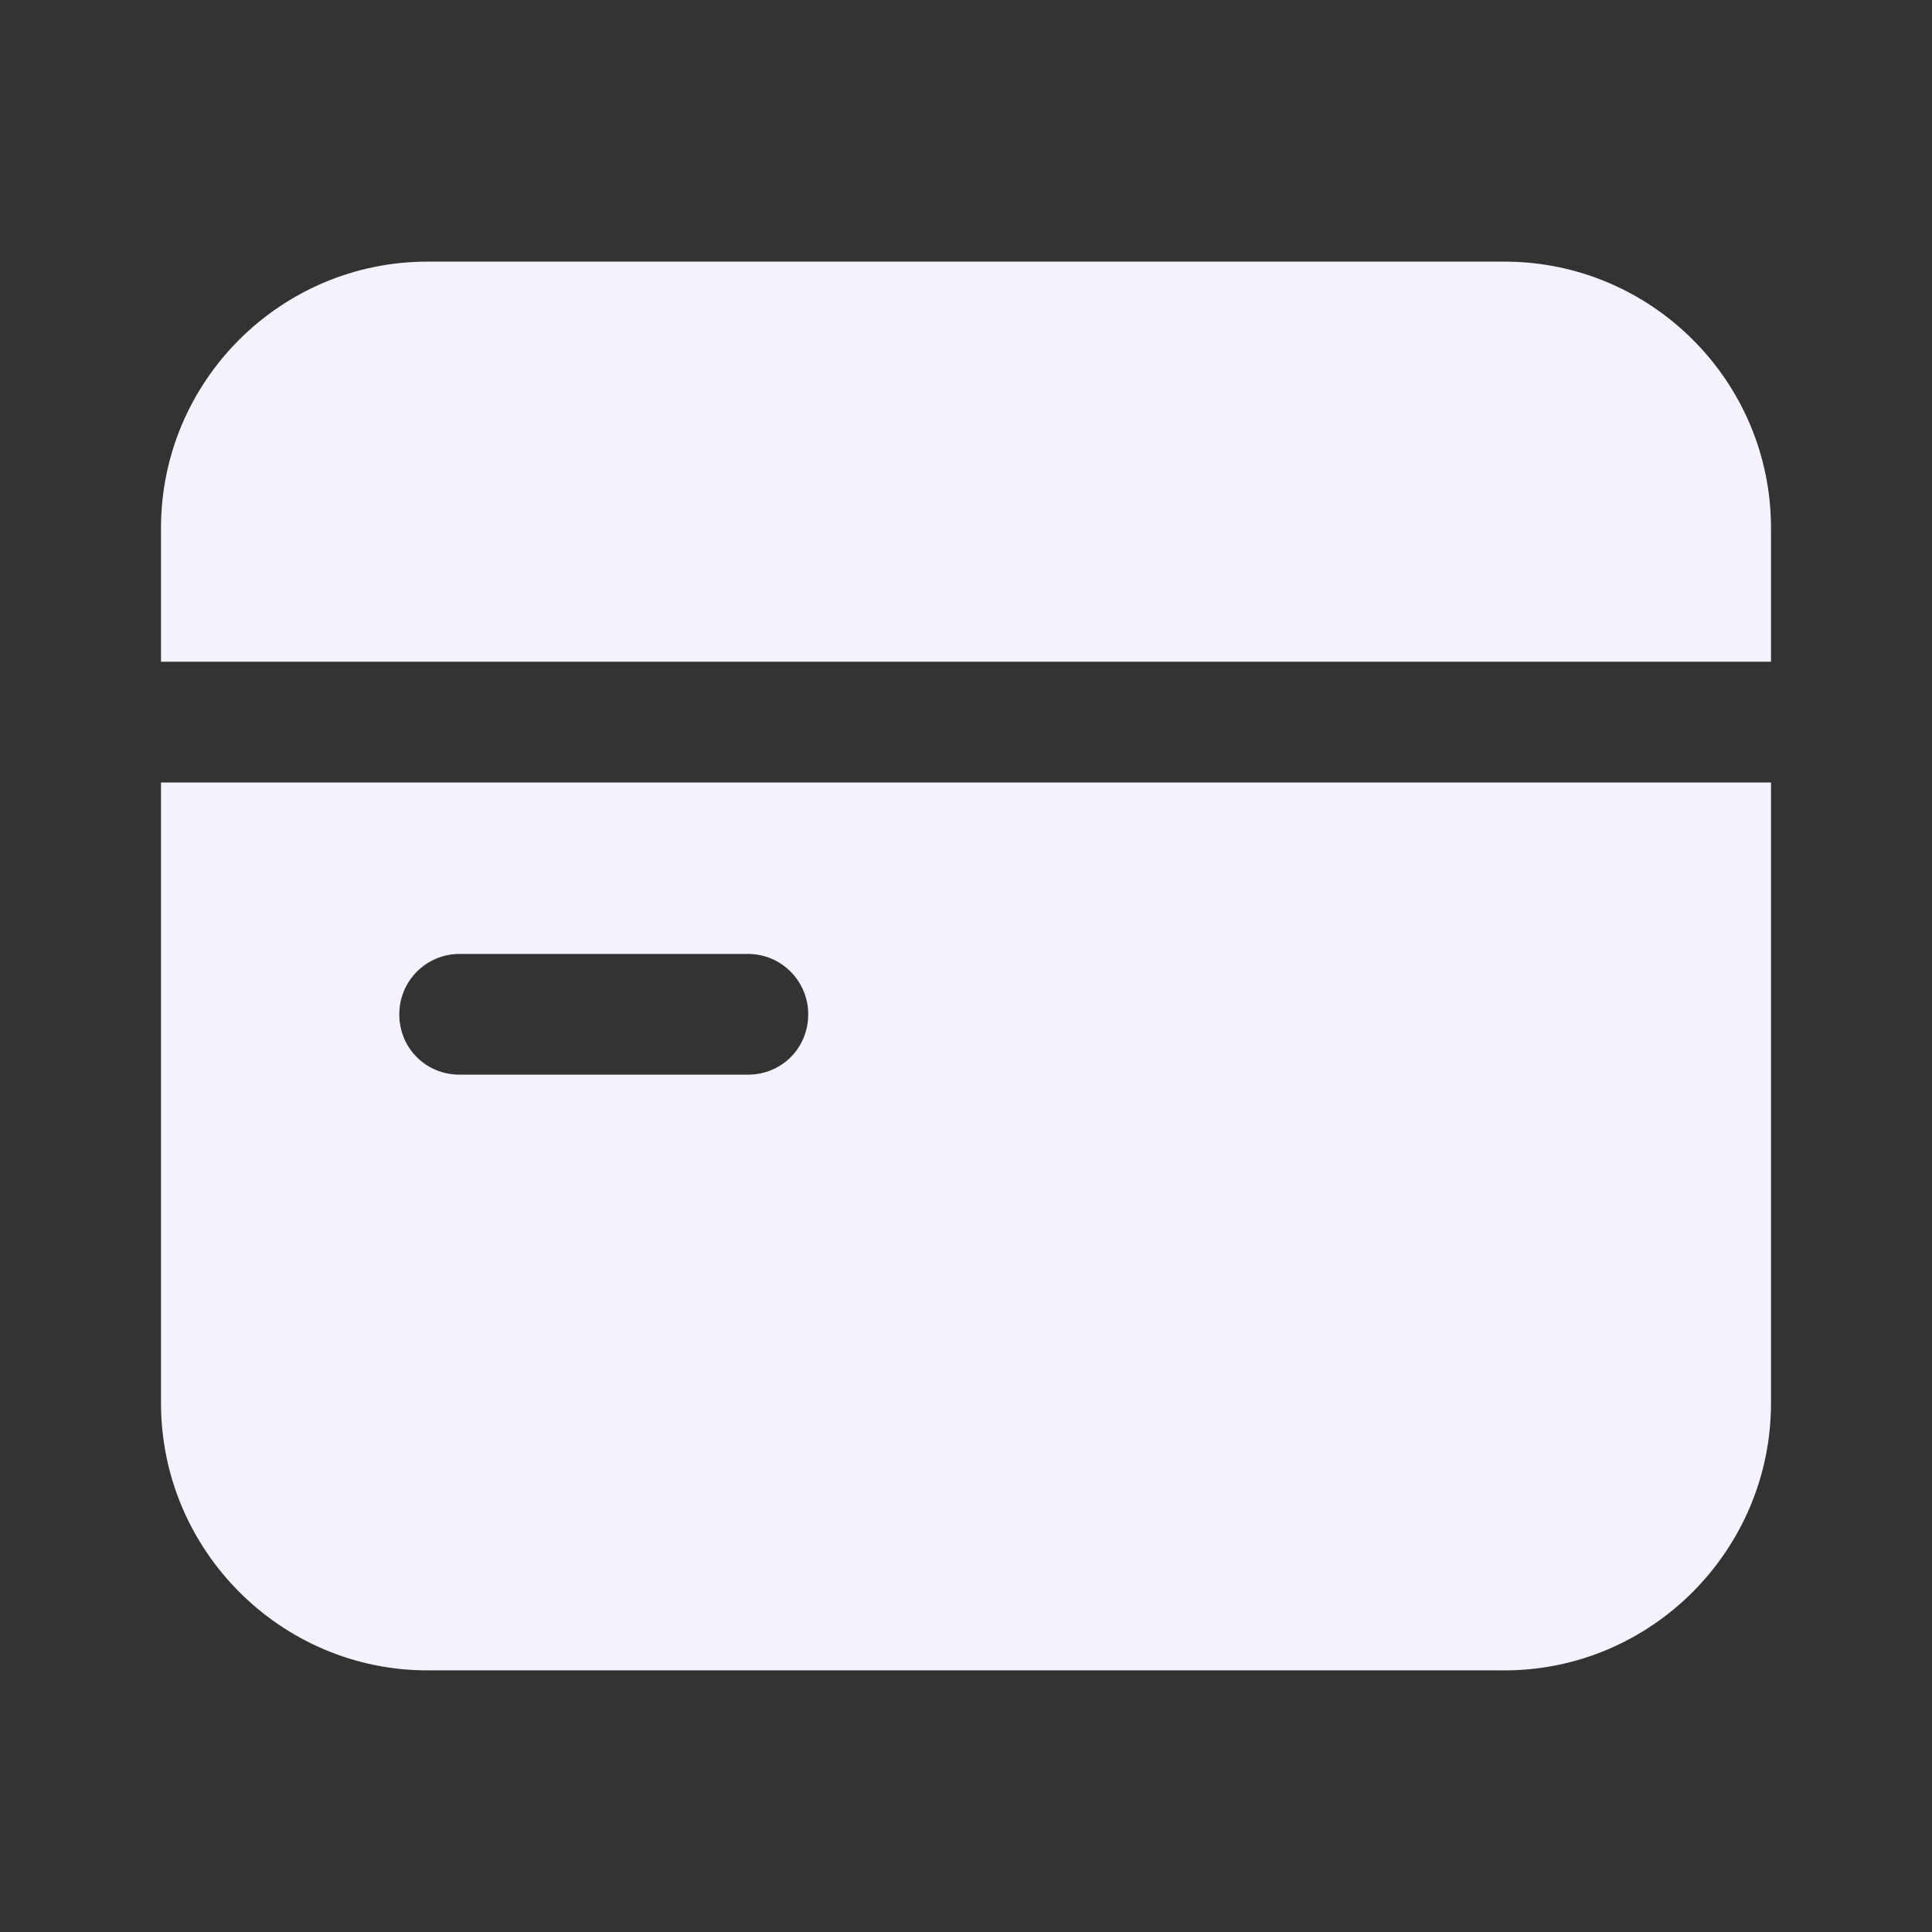 <svg width="24" height="24" viewBox="0 0 24 24" fill="none" xmlns="http://www.w3.org/2000/svg">
<rect x="0" y="0" width="24" height="24" fill="#333333" stroke="none"/>
<path d="M3.5 9.72H2V17.43C2 19.26 3.49 20.75 5.31 20.75H18.69C20.51 20.75 22 19.26 22 17.43V9.72H20.5H3.5ZM5.71 11.85H9.29C9.71 11.85 10.04 12.19 10.04 12.6C10.04 13.02 9.71 13.35 9.29 13.35H5.71C5.29 13.35 4.96 13.02 4.96 12.6C4.96 12.19 5.29 11.85 5.71 11.85Z" fill="#F5F1FD"/>
<path d="M18.69 3.25H5.31C3.49 3.25 2 4.73 2 6.56V8.22H3.5H20.5H22V6.56C22 4.73 20.51 3.25 18.69 3.25Z" fill="#F5F1FD"/>
</svg>

